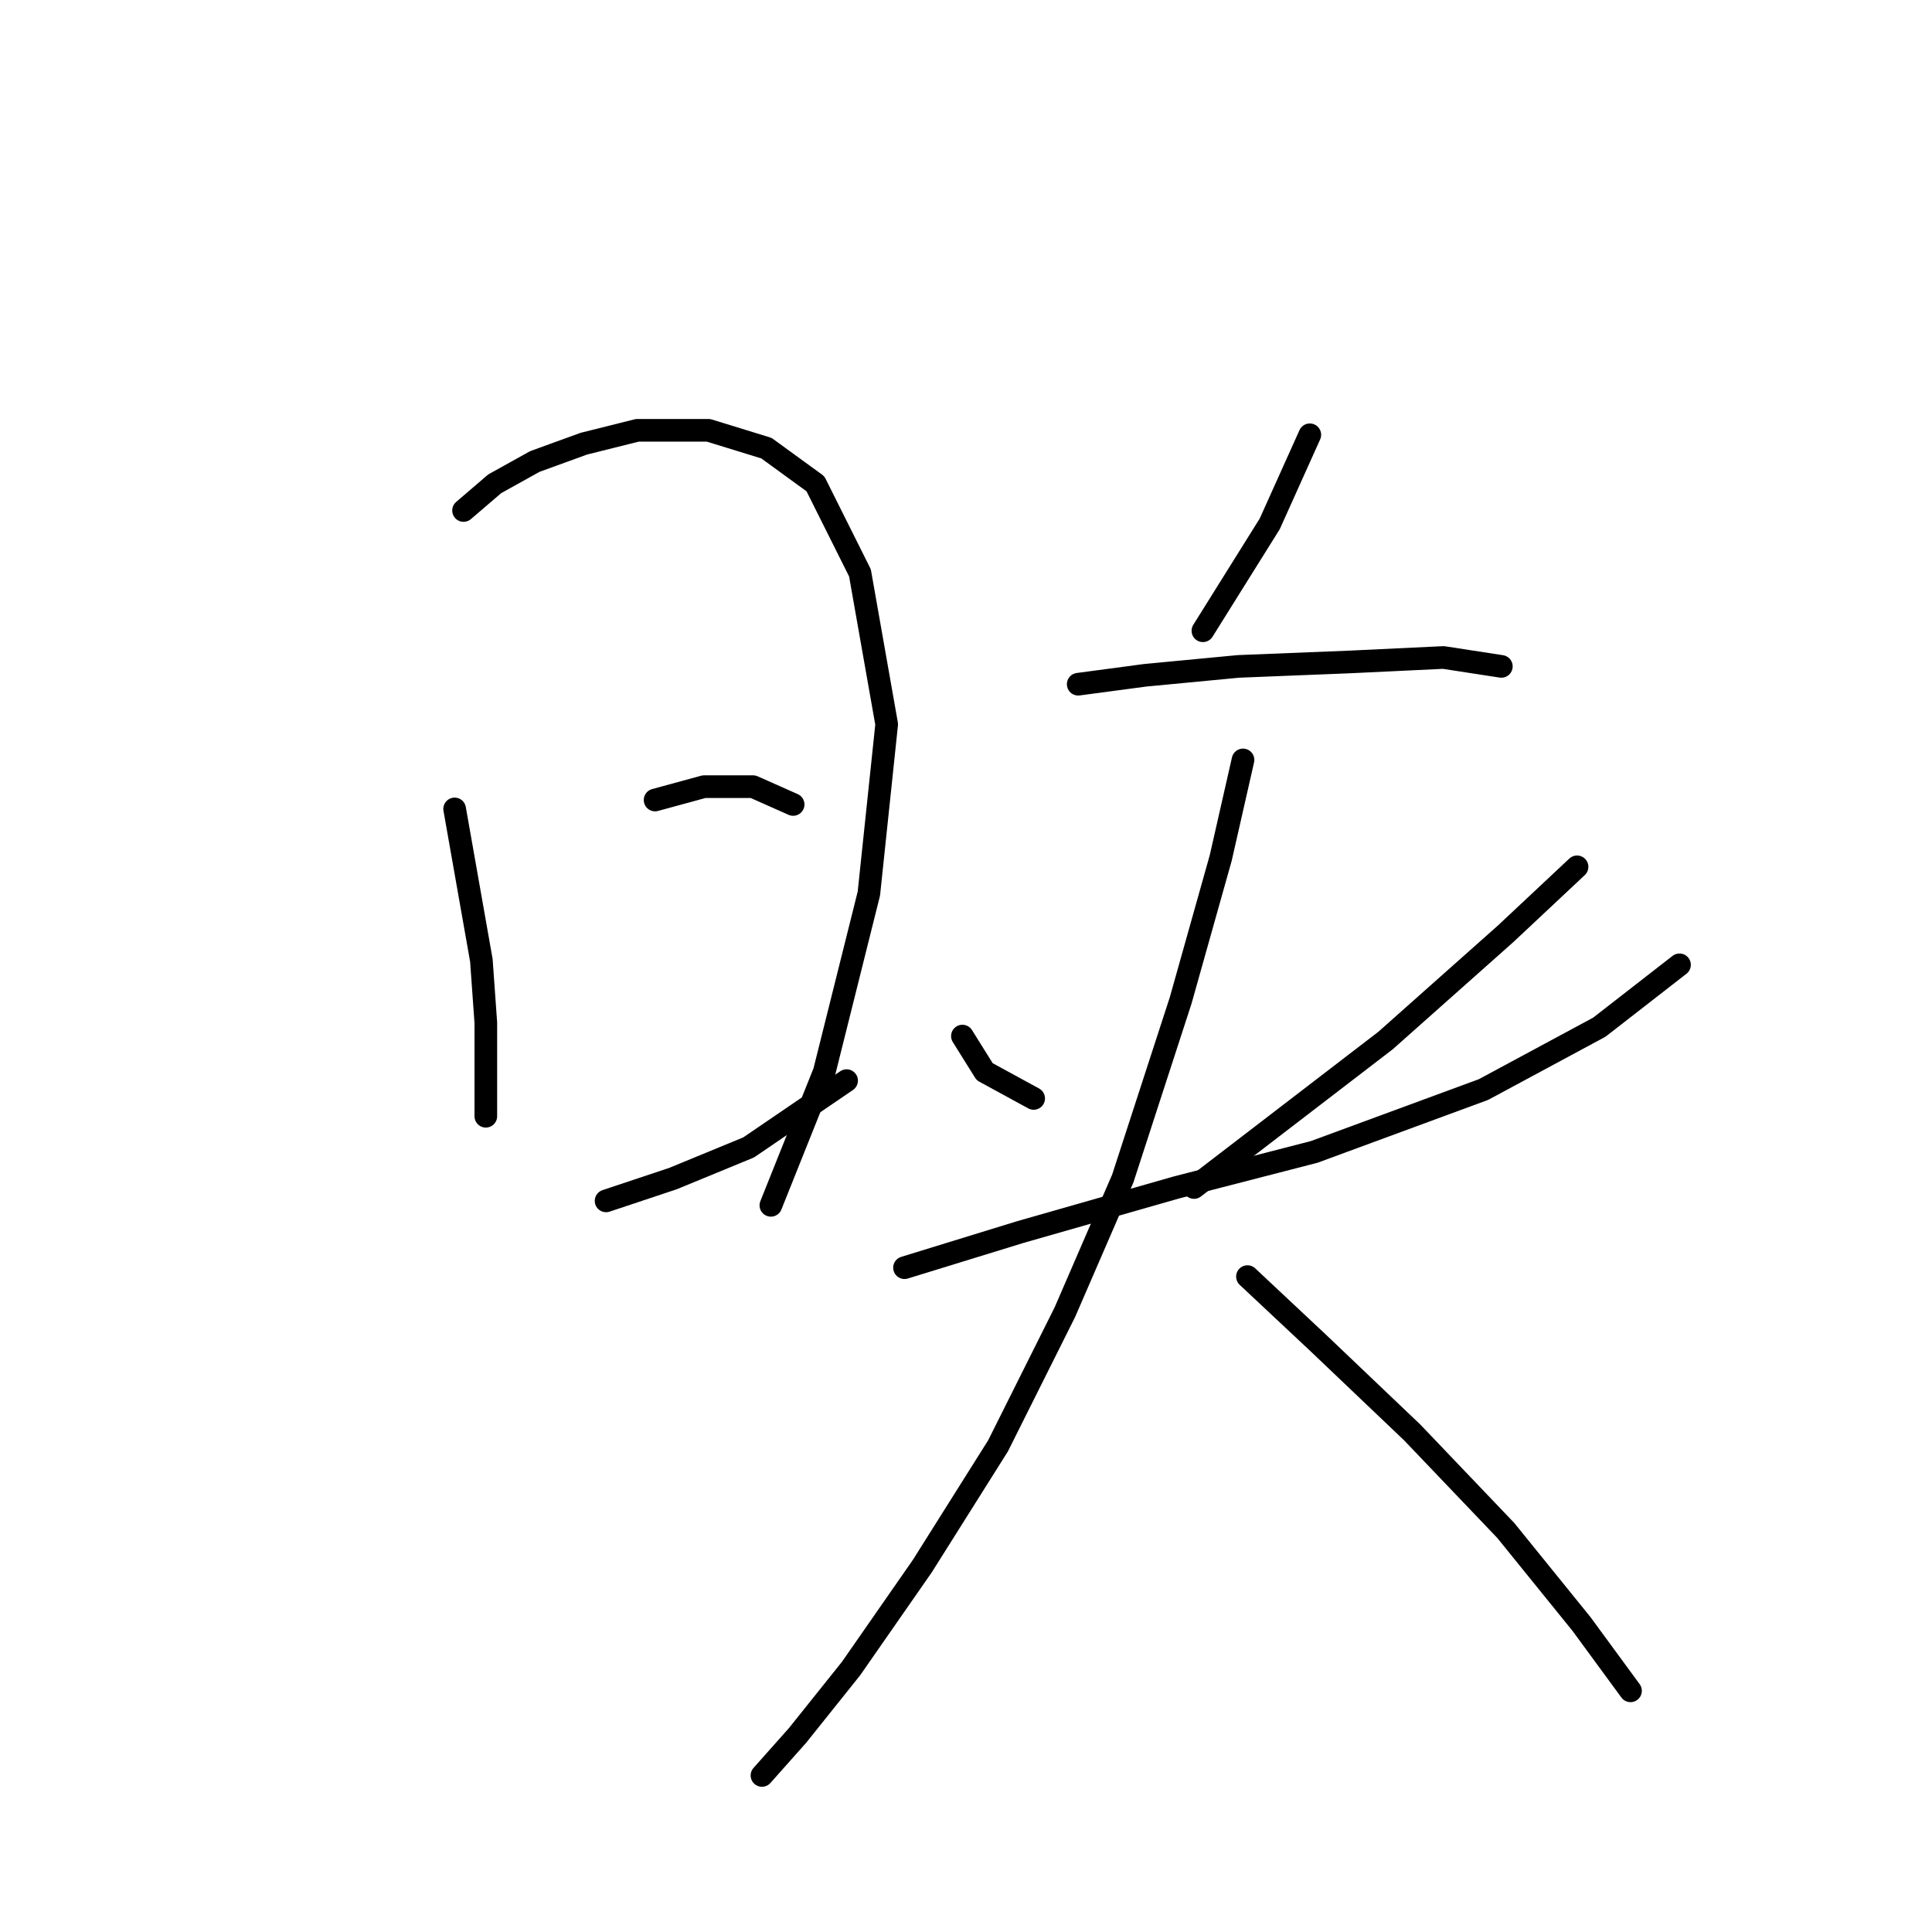 <?xml version="1.0" standalone="no"?>
    <svg width="256" height="256" xmlns="http://www.w3.org/2000/svg" version="1.1">
    <polyline stroke="black" stroke-width="3" stroke-linecap="round" fill="transparent" stroke-linejoin="round" points="60.242 107.187 62.013 117.22 63.784 127.253 64.374 135.516 64.374 142.008 64.374 146.139 64.374 147.909 64.374 146.729 64.374 146.729 " />
        <polyline stroke="black" stroke-width="3" stroke-linecap="round" fill="transparent" stroke-linejoin="round" points="61.423 67.644 65.554 64.103 70.866 61.152 77.358 58.792 84.44 57.021 93.883 57.021 101.555 59.382 108.047 64.103 113.949 75.907 117.49 95.973 115.13 118.4 109.228 142.008 102.146 159.713 102.146 159.713 " />
        <polyline stroke="black" stroke-width="3" stroke-linecap="round" fill="transparent" stroke-linejoin="round" points="86.801 106.006 93.293 104.236 99.785 104.236 105.096 106.597 105.096 106.597 " />
        <polyline stroke="black" stroke-width="3" stroke-linecap="round" fill="transparent" stroke-linejoin="round" points="80.309 159.123 89.162 156.172 99.195 152.041 112.179 143.188 112.179 143.188 " />
        <polyline stroke="black" stroke-width="3" stroke-linecap="round" fill="transparent" stroke-linejoin="round" points="173.558 57.611 168.246 69.415 159.393 83.579 159.393 83.579 " />
        <polyline stroke="black" stroke-width="3" stroke-linecap="round" fill="transparent" stroke-linejoin="round" points="142.868 90.662 151.721 89.481 164.115 88.301 178.87 87.711 191.263 87.12 198.936 88.301 198.936 88.301 " />
        <polyline stroke="black" stroke-width="3" stroke-linecap="round" fill="transparent" stroke-linejoin="round" points="127.524 137.286 130.474 142.008 136.966 145.549 136.966 145.549 " />
        <polyline stroke="black" stroke-width="3" stroke-linecap="round" fill="transparent" stroke-linejoin="round" points="208.969 114.859 199.526 123.712 183.591 137.876 158.213 157.352 158.213 157.352 " />
        <polyline stroke="black" stroke-width="3" stroke-linecap="round" fill="transparent" stroke-linejoin="round" points="119.851 167.976 135.196 163.254 155.852 157.352 174.148 152.631 196.575 144.368 211.92 136.106 222.543 127.843 222.543 127.843 " />
        <polyline stroke="black" stroke-width="3" stroke-linecap="round" fill="transparent" stroke-linejoin="round" points="164.705 100.695 161.754 113.679 156.443 132.565 148.77 156.172 141.098 173.878 132.245 191.583 122.212 207.518 112.769 221.092 105.687 229.945 100.965 235.257 100.965 235.257 " />
        <polyline stroke="black" stroke-width="3" stroke-linecap="round" fill="transparent" stroke-linejoin="round" points="165.295 169.156 174.738 178.009 187.132 189.813 199.526 202.797 209.559 215.19 216.051 224.043 216.051 224.043 " />
        </svg>